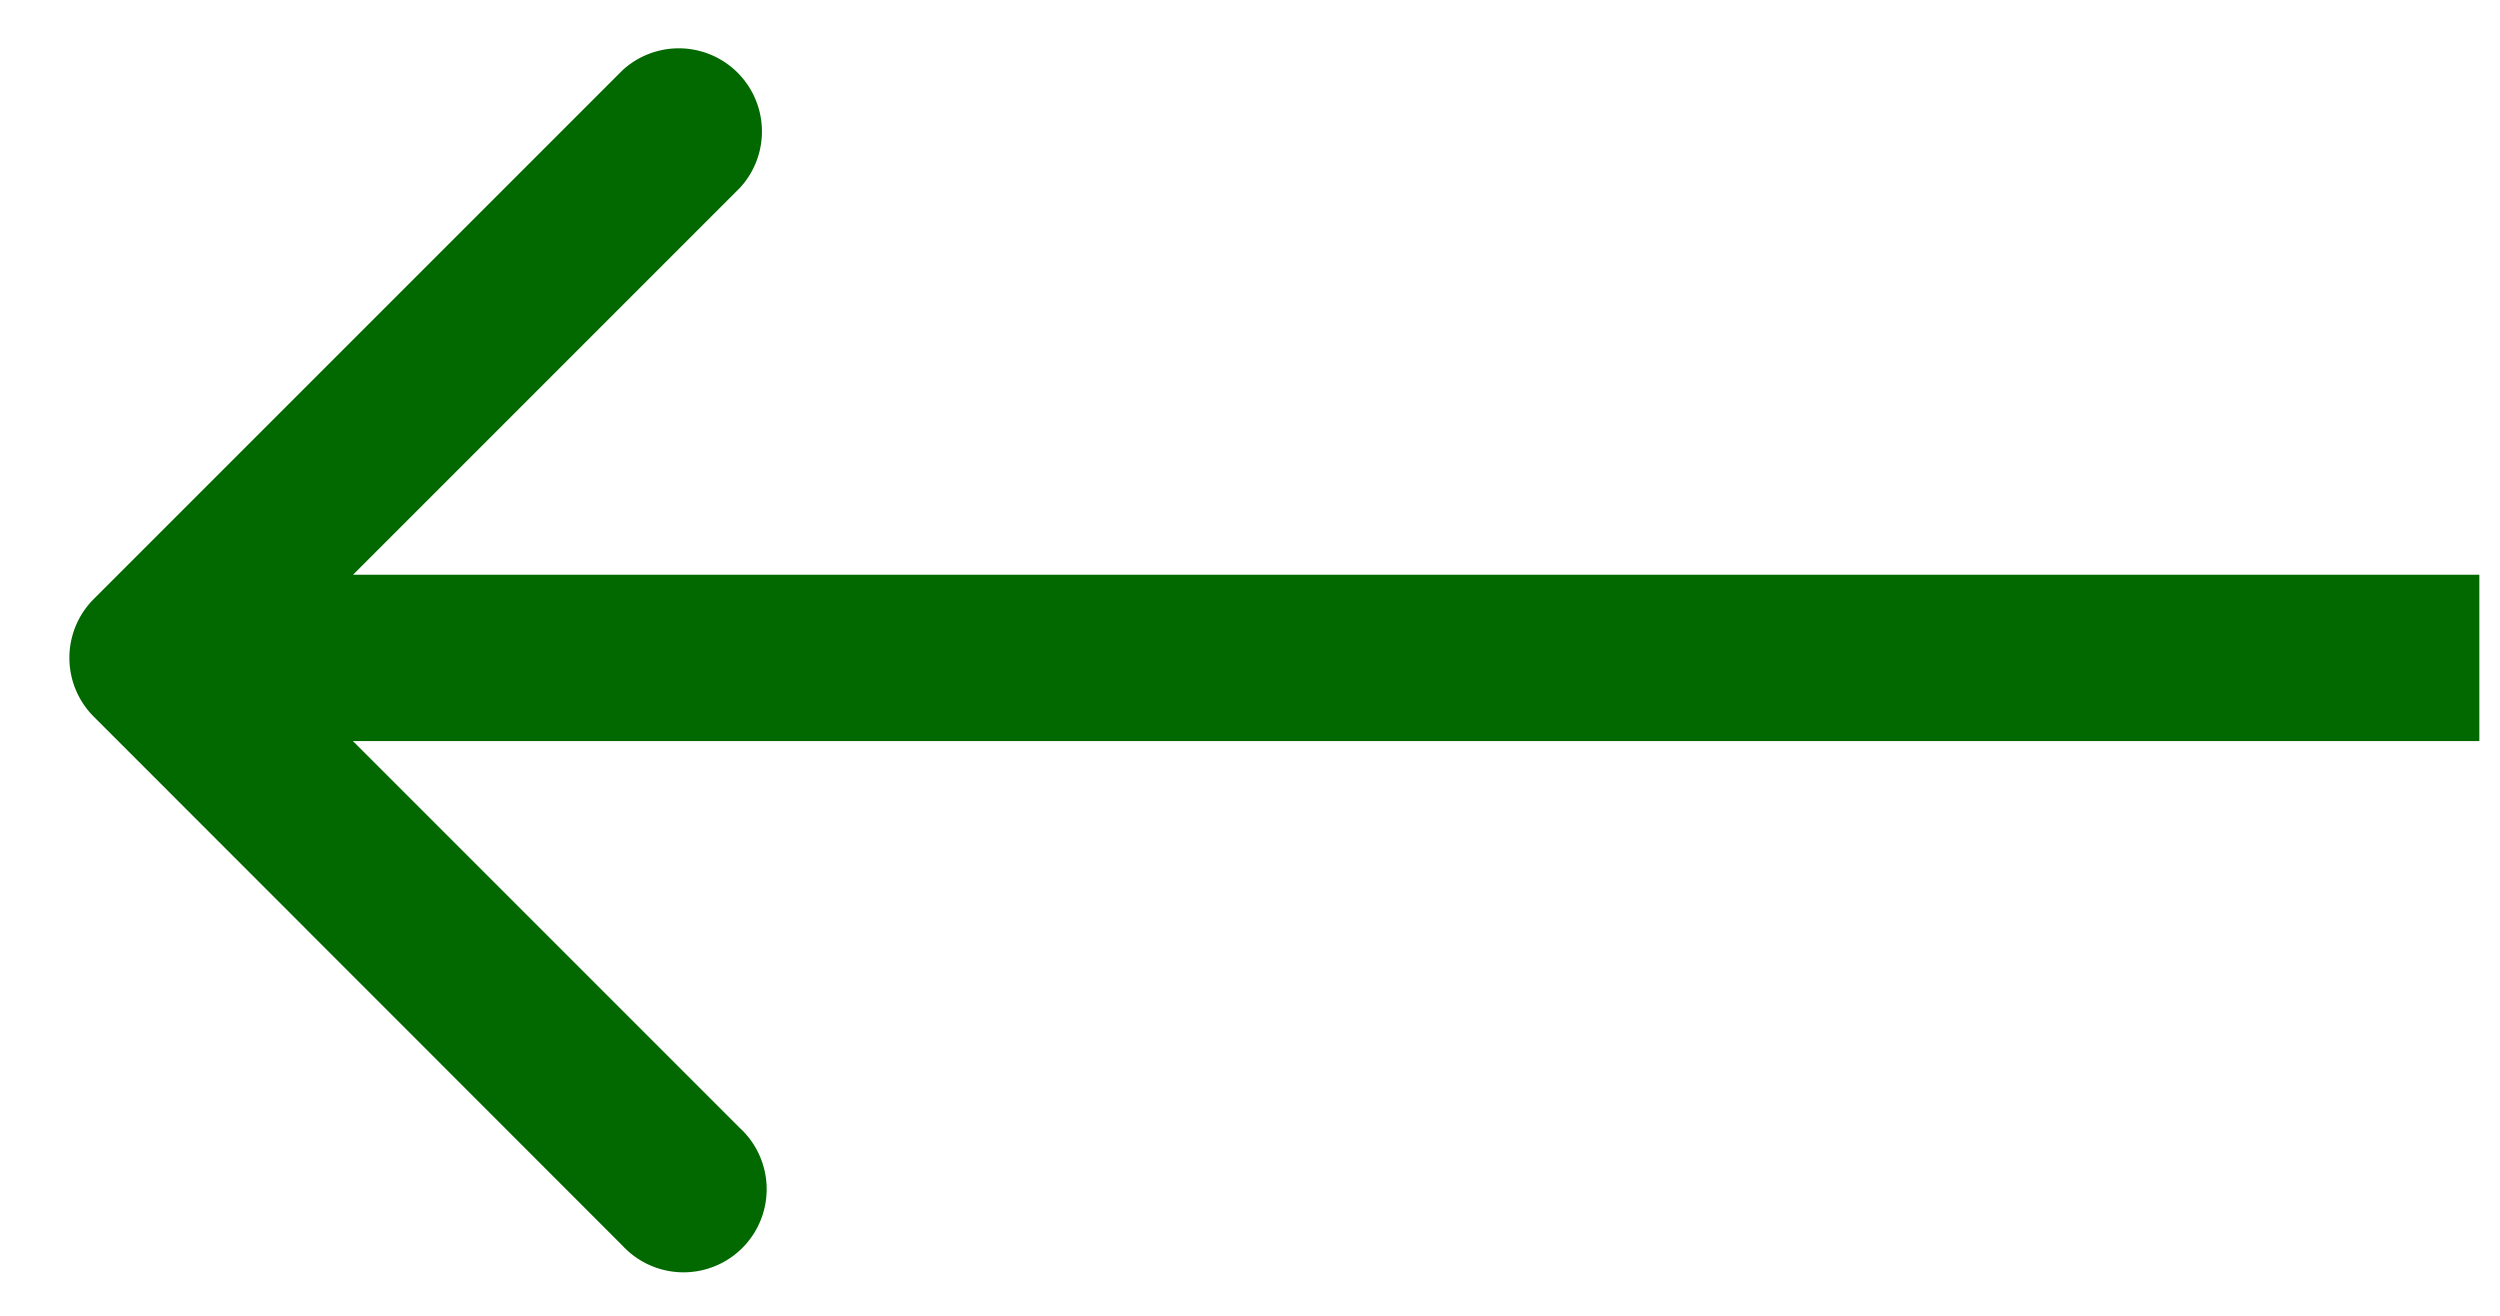<svg width="19" height="10" fill="none" xmlns="http://www.w3.org/2000/svg"><path fill-rule="evenodd" clip-rule="evenodd" d="M4.73 9.466L.712 5.446a.632.632 0 010-.893L4.731.534a.632.632 0 01.893.893L2.683 4.368h16.16v1.264H2.682l2.94 2.94a.632.632 0 11-.892.894z" fill="#016900"/></svg>